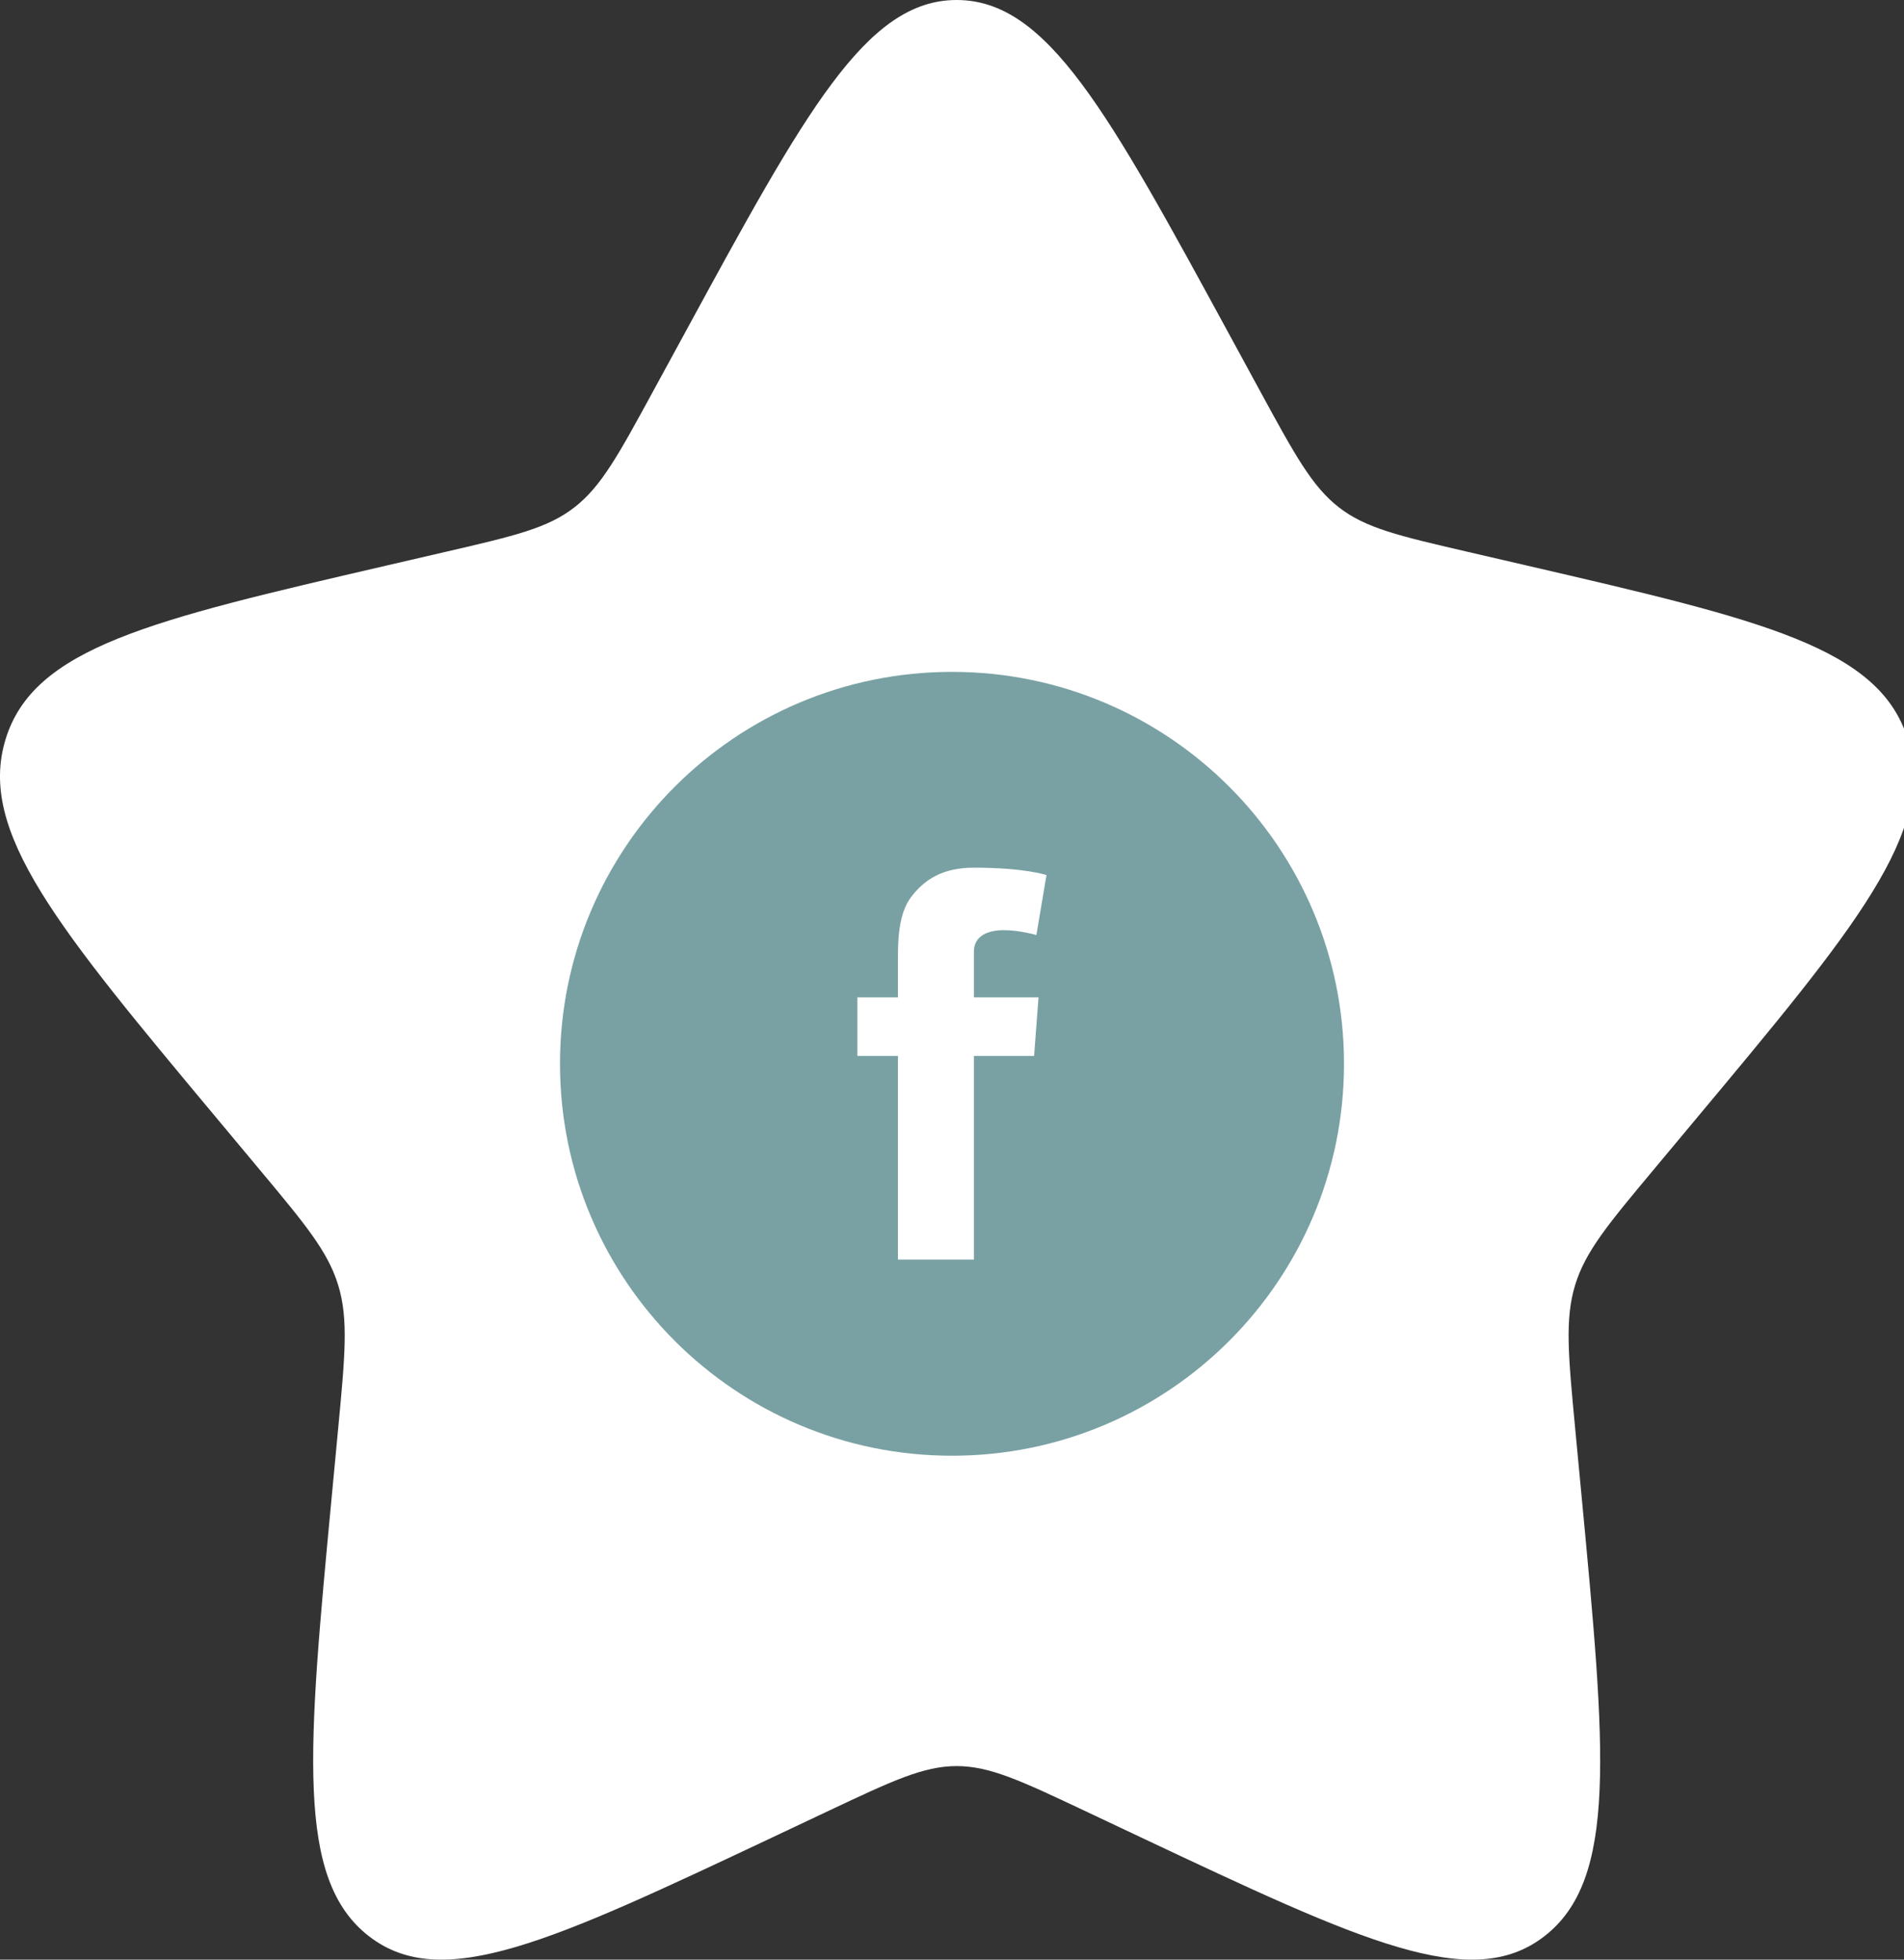 <svg width="34" height="35" viewBox="0 0 34 35" fill="none" xmlns="http://www.w3.org/2000/svg">
<rect x="0" y="0" width="34" height="35" fill="#333333" stroke="none"/>
<path d="M12.22 5.965C14.384 1.988 15.466 0 17.083 0C18.701 0 19.783 1.988 21.947 5.965L22.506 6.993C23.121 8.123 23.429 8.688 23.908 9.061C24.388 9.434 24.985 9.572 26.179 9.849L27.266 10.101C31.468 11.075 33.569 11.562 34.069 13.209C34.569 14.855 33.136 16.571 30.271 20.002L29.53 20.89C28.716 21.865 28.309 22.353 28.126 22.956C27.943 23.559 28.005 24.21 28.128 25.511L28.24 26.695C28.673 31.274 28.89 33.563 27.581 34.58C26.272 35.598 24.305 34.67 20.371 32.815L19.353 32.334C18.235 31.807 17.676 31.543 17.083 31.543C16.491 31.543 15.932 31.807 14.814 32.334L13.796 32.815C9.862 34.67 7.895 35.598 6.586 34.58C5.277 33.563 5.494 31.274 5.927 26.695L6.039 25.511C6.162 24.21 6.224 23.559 6.04 22.956C5.857 22.353 5.45 21.865 4.636 20.89L3.895 20.002C1.031 16.571 -0.402 14.855 0.098 13.209C0.598 11.562 2.699 11.075 6.901 10.101L7.988 9.849C9.182 9.572 9.779 9.434 10.258 9.061C10.738 8.688 11.045 8.123 11.66 6.993L12.22 5.965Z" fill="white"/>
<g clip-path="url(#clip0_39_47)">
<path d="M17 12C13.134 12 10 15.134 10 19C10 22.866 13.134 26 17 26C20.866 26 24 22.866 24 19C24 15.134 20.866 12 17 12ZM18.545 17.813L18.466 18.86H17.391V22.497H16.035V18.86H15.31V17.813H16.035V17.11C16.035 16.802 16.043 16.323 16.267 16.025C16.505 15.71 16.831 15.497 17.391 15.497C18.304 15.497 18.687 15.629 18.687 15.629L18.507 16.7C18.507 16.7 18.206 16.613 17.924 16.613C17.643 16.613 17.391 16.714 17.391 16.996V17.813H18.545Z" fill="#79A1A4"/>
</g>
<defs>
<clipPath id="clip0_39_47">
<rect width="14" height="14" fill="white" transform="translate(10 12)"/>
</clipPath>
</defs>
</svg>
